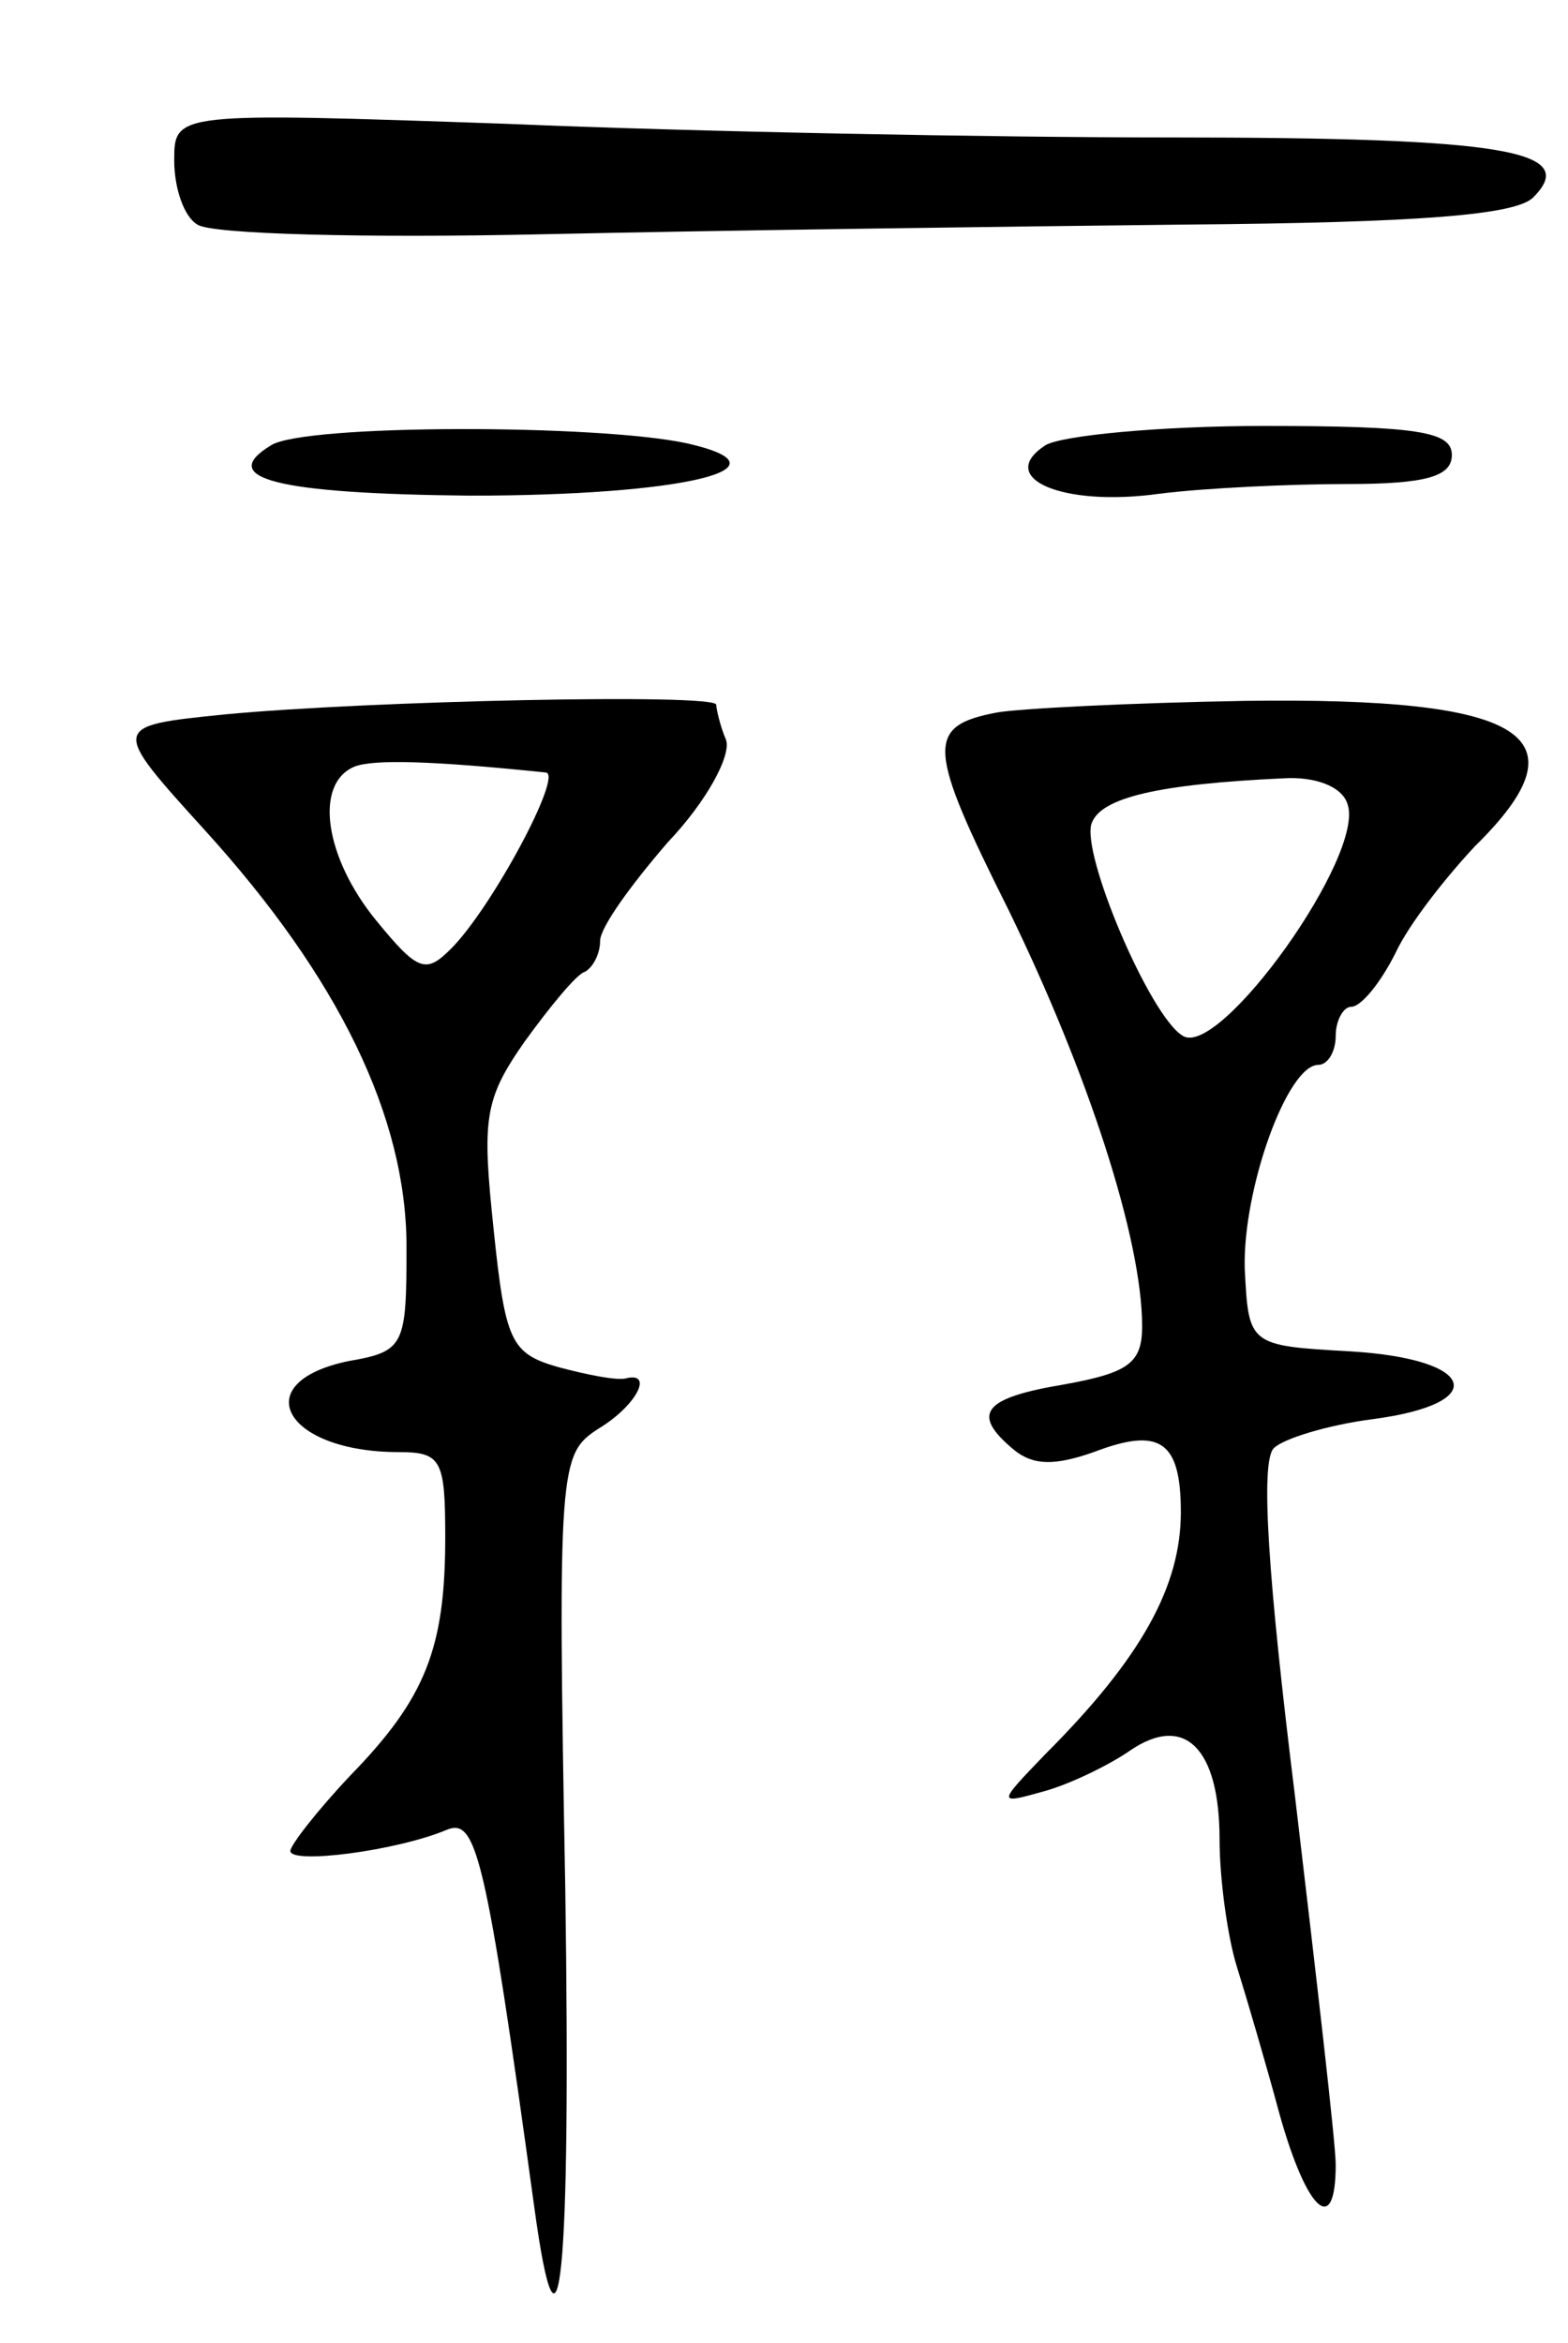 <svg version="1.0" xmlns="http://www.w3.org/2000/svg"
 width="81pt" height="121pt" viewBox="0 0 81 121"
 preserveAspectRatio="xMidYMid meet">
<g transform="translate(0,121) scale(0.1,-0.1)"
fill="#000000" stroke="none">
<path d="M90 1127 c0 -14 5 -29 12 -33 7 -5 87 -7 178 -5 91 2 240 4 332 5
122 1 171 5 180 14 24 24 -13 31 -187 31 -93 0 -248 3 -342 7 -173 6 -173 6
-173 -19z"/>
<path d="M140 980 c-28 -17 2 -25 103 -26 109 0 169 14 112 27 -46 10 -198 10
-215 -1z"/>
<path d="M540 980 c-26 -17 9 -32 59 -25 24 3 68 5 97 5 41 0 54 4 54 15 0 12
-17 15 -97 15 -54 0 -105 -5 -113 -10z"/>
<path d="M116 841 c-59 -6 -59 -6 -10 -60 69 -76 104 -148 104 -215 0 -51 -1
-54 -30 -59 -53 -11 -33 -47 26 -47 22 0 24 -4 24 -44 0 -57 -10 -83 -49 -123
-17 -18 -31 -36 -31 -39 0 -7 55 0 81 11 15 6 20 -13 45 -195 13 -95 19 -37
16 165 -4 218 -3 224 17 237 20 12 29 30 14 26 -5 -1 -20 2 -35 6 -24 7 -27
13 -33 71 -6 57 -5 67 16 97 13 18 27 35 31 36 4 2 8 9 8 16 0 7 16 29 35 51
20 21 33 45 30 53 -3 7 -5 16 -5 18 0 6 -181 2 -254 -5z m166 -30 c9 -1 -28
-70 -49 -91 -13 -13 -17 -12 -39 15 -26 32 -32 70 -11 79 10 4 41 3 99 -3z"/>
<path d="M515 842 c-37 -7 -36 -18 6 -102 41 -84 69 -170 69 -215 0 -19 -7
-24 -40 -30 -42 -7 -49 -15 -26 -34 10 -8 21 -8 41 -1 34 13 45 6 45 -31 0
-38 -20 -75 -70 -125 -25 -26 -25 -26 0 -19 14 4 34 14 44 21 28 19 46 1 46
-46 0 -20 4 -50 9 -66 5 -16 15 -50 22 -76 14 -50 29 -64 29 -26 0 11 -10 97
-21 190 -14 113 -18 173 -11 180 5 5 28 12 51 15 61 8 54 31 -11 35 -53 3 -53
3 -55 43 -1 41 22 105 38 105 5 0 9 7 9 15 0 8 4 15 8 15 5 0 15 12 23 28 7
15 26 39 41 55 58 57 27 77 -119 75 -59 -1 -117 -4 -128 -6z m181 -47 c10 -26
-66 -132 -85 -120 -17 10 -53 95 -47 110 5 13 34 20 99 23 16 1 30 -4 33 -13z"/>
</g>
</svg>
